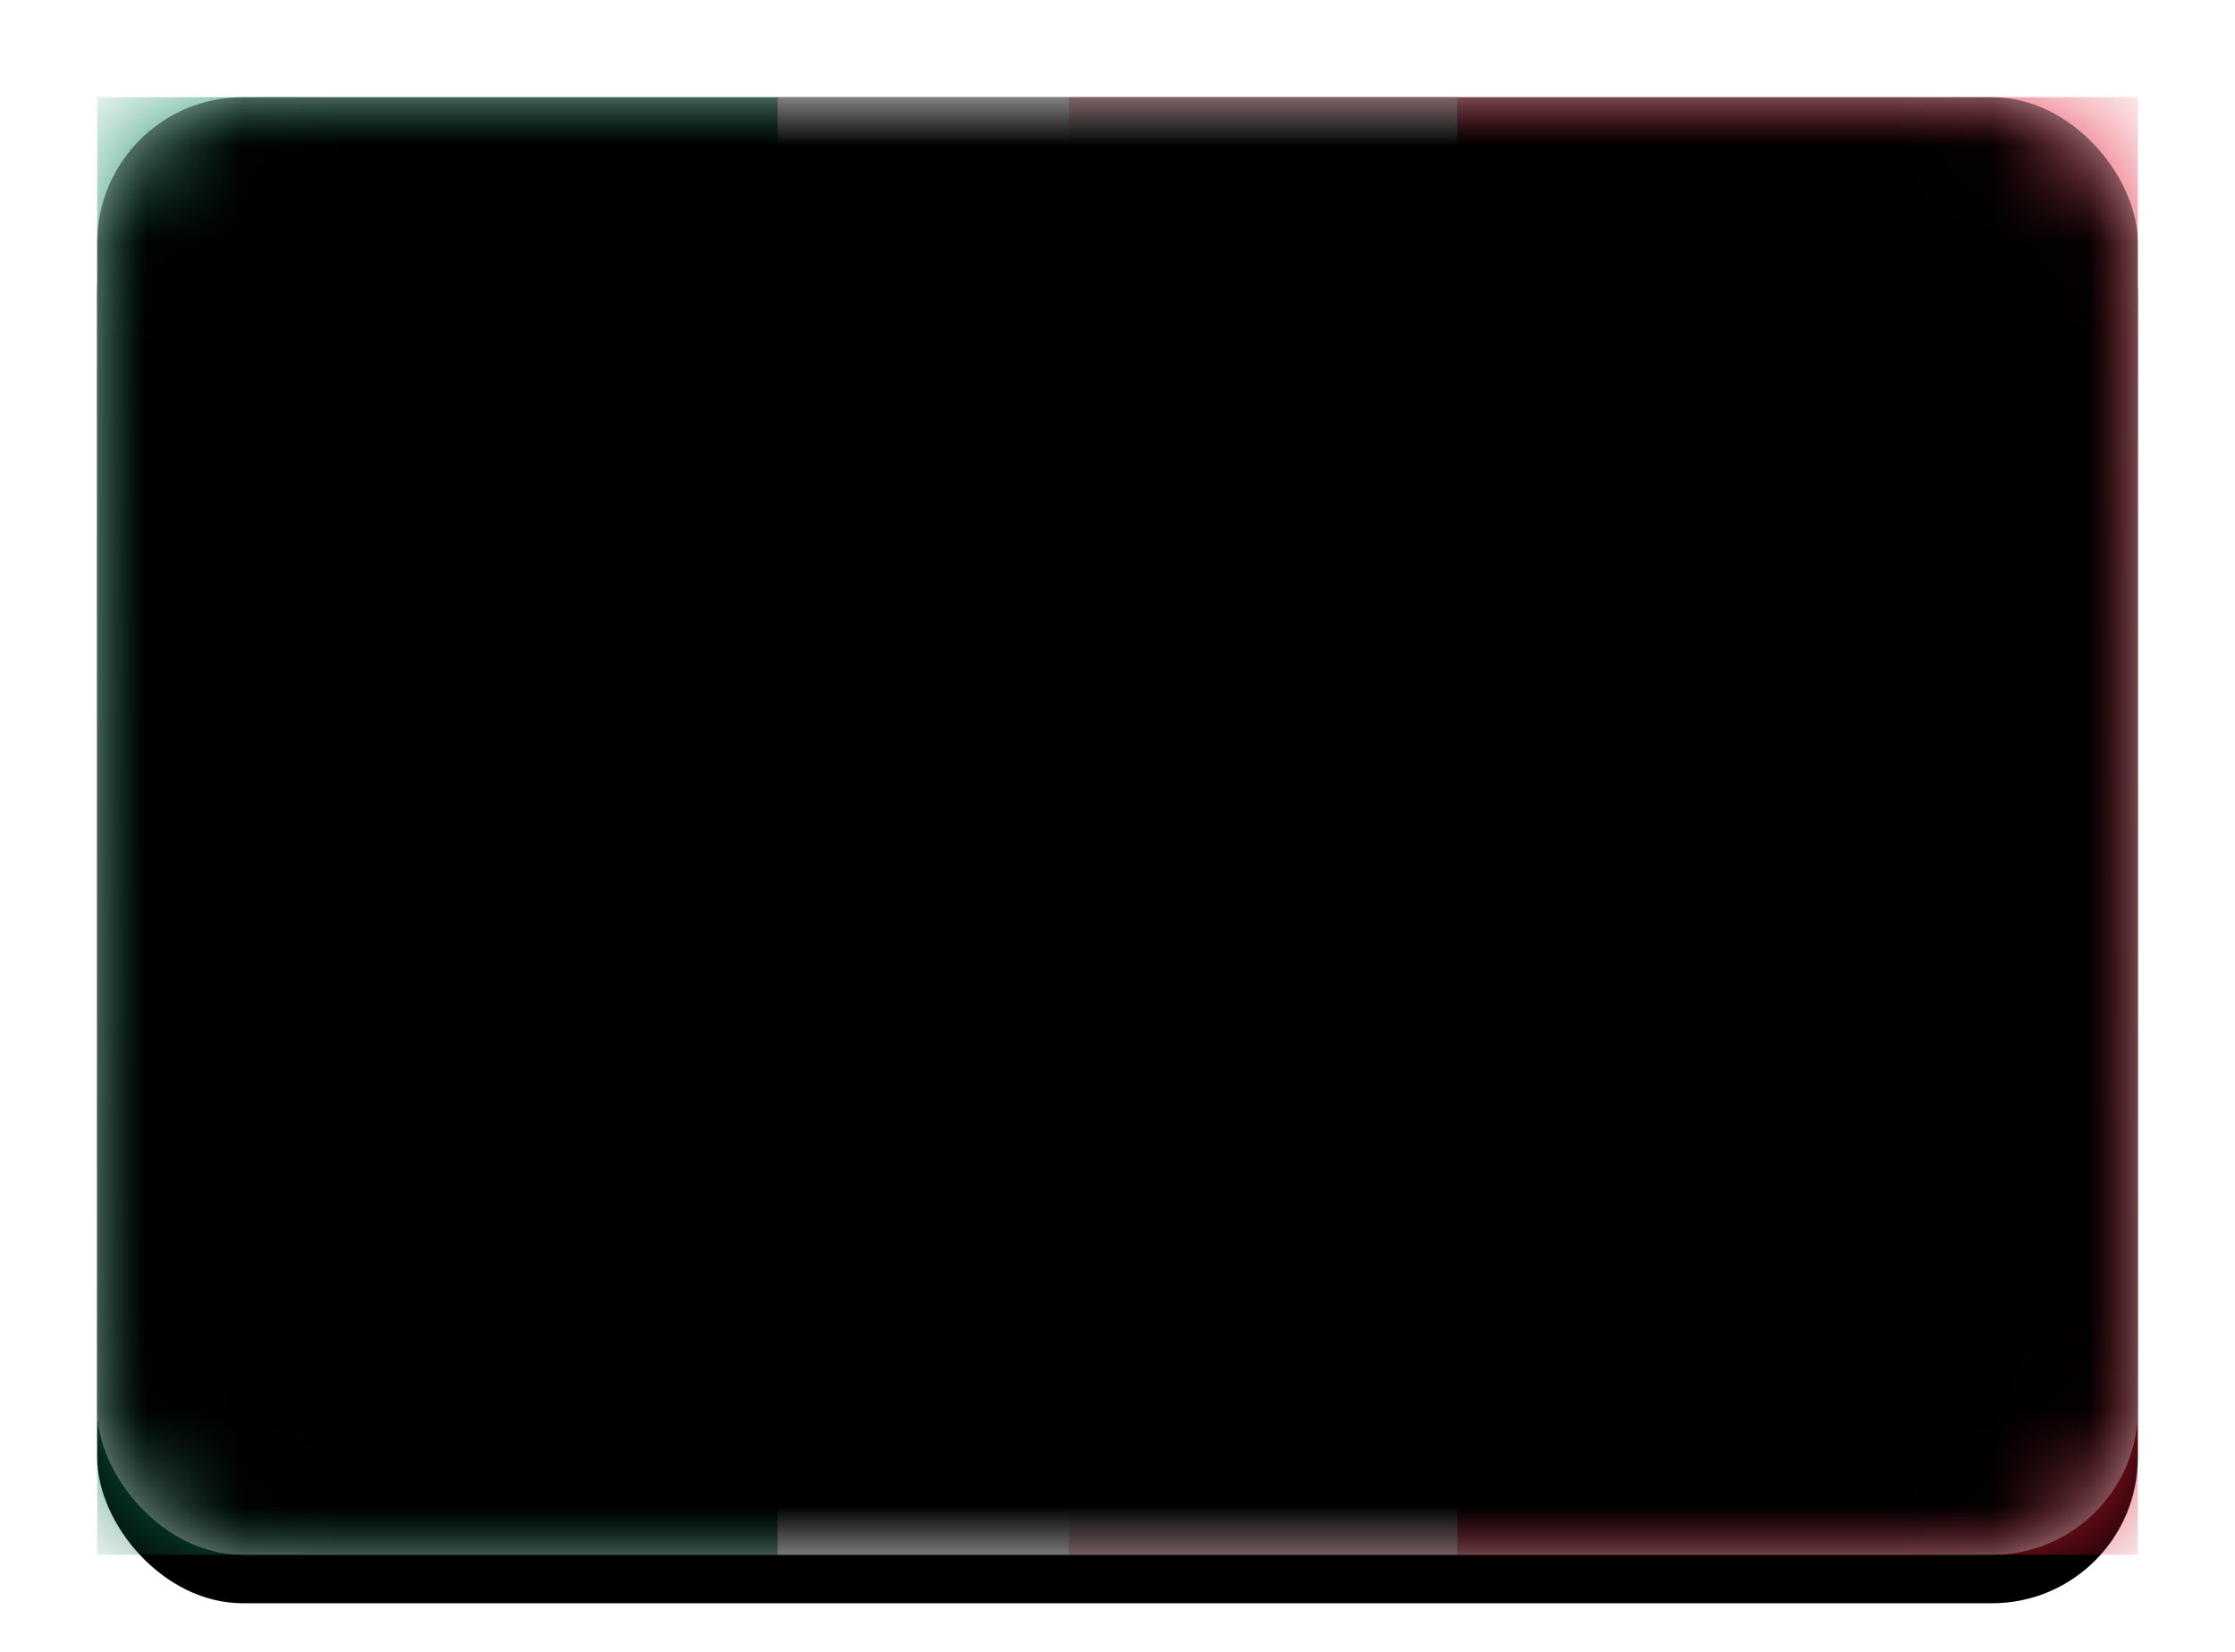 <svg xmlns="http://www.w3.org/2000/svg" xmlns:xlink="http://www.w3.org/1999/xlink" width="23" height="17" viewBox="0 0 23 17"><defs><linearGradient id="c" x1="50%" x2="50%" y1="0%" y2="100%"><stop offset="0%" stop-color="#FFF"/><stop offset="100%" stop-color="#F0F0F0"/></linearGradient><linearGradient id="d" x1="50%" x2="50%" y1="0%" y2="100%"><stop offset="0%" stop-color="#E3283E"/><stop offset="100%" stop-color="#CC162C"/></linearGradient><linearGradient id="f" x1="50%" x2="50%" y1="0%" y2="100%"><stop offset="0%" stop-color="#128A60"/><stop offset="100%" stop-color="#0B6848"/></linearGradient><linearGradient id="i" x1="50%" x2="50%" y1="0%" y2="100%"><stop offset="0%" stop-color="#FFF"/><stop offset="100%" stop-color="#F0F0F0"/></linearGradient><filter id="b" width="116.7%" height="123.3%" x="-8.3%" y="-8.3%" filterUnits="objectBoundingBox"><feOffset dy=".5" in="SourceAlpha" result="shadowOffsetOuter1"/><feGaussianBlur in="shadowOffsetOuter1" result="shadowBlurOuter1" stdDeviation=".5"/><feColorMatrix in="shadowBlurOuter1" values="0 0 0 0 0 0 0 0 0 0 0 0 0 0 0 0 0 0 0.16 0"/></filter><filter id="g" width="121.4%" height="110%" x="-10.7%" y="-5%" filterUnits="objectBoundingBox"><feMorphology in="SourceAlpha" operator="dilate" radius=".25" result="shadowSpreadOuter1"/><feOffset in="shadowSpreadOuter1" result="shadowOffsetOuter1"/><feColorMatrix in="shadowOffsetOuter1" values="0 0 0 0 0 0 0 0 0 0 0 0 0 0 0 0 0 0 0.06 0"/></filter><filter id="j" width="102.4%" height="103.3%" x="-1.2%" y="-1.7%" filterUnits="objectBoundingBox"><feOffset dy="-.5" in="SourceAlpha" result="shadowOffsetInner1"/><feComposite in="shadowOffsetInner1" in2="SourceAlpha" k2="-1" k3="1" operator="arithmetic" result="shadowInnerInner1"/><feColorMatrix in="shadowInnerInner1" result="shadowMatrixInner1" values="0 0 0 0 0 0 0 0 0 0 0 0 0 0 0 0 0 0 0.04 0"/><feOffset dy=".5" in="SourceAlpha" result="shadowOffsetInner2"/><feComposite in="shadowOffsetInner2" in2="SourceAlpha" k2="-1" k3="1" operator="arithmetic" result="shadowInnerInner2"/><feColorMatrix in="shadowInnerInner2" result="shadowMatrixInner2" values="0 0 0 0 1 0 0 0 0 1 0 0 0 0 1 0 0 0 0.12 0"/><feMerge><feMergeNode in="shadowMatrixInner1"/><feMergeNode in="shadowMatrixInner2"/></feMerge></filter><rect id="a" width="21" height="15" x="0" y="0" rx="1.5"/><rect id="k" width="21" height="15" x="0" y="0" rx="1.5"/><path id="h" d="M7 0h7v15H7z"/></defs><g fill="none" fill-rule="evenodd" transform="translate(1 1)"><mask id="e" fill="#fff"><use xlink:href="#a"/></mask><use fill="#000" filter="url(#b)" xlink:href="#a"/><use fill="url(#c)" xlink:href="#a"/><path fill="url(#d)" mask="url(#e)" d="M10 0h11v15H10z"/><path fill="url(#f)" mask="url(#e)" d="M0 0h7v15H0z"/><g mask="url(#e)"><use fill="#000" filter="url(#g)" xlink:href="#h"/><use fill="url(#i)" xlink:href="#h"/></g><path stroke="#8C9157" stroke-linecap="round" d="M8.5 7a2 2 0 00.998 1.731m2.078-.045c.556-.355.924-.978.924-1.686" mask="url(#e)"/><ellipse cx="10.5" cy="6.5" fill="#C59262" mask="url(#e)" rx="1" ry="1.5"/><g fill="#000" mask="url(#e)"><use filter="url(#j)" xlink:href="#k"/></g></g></svg>